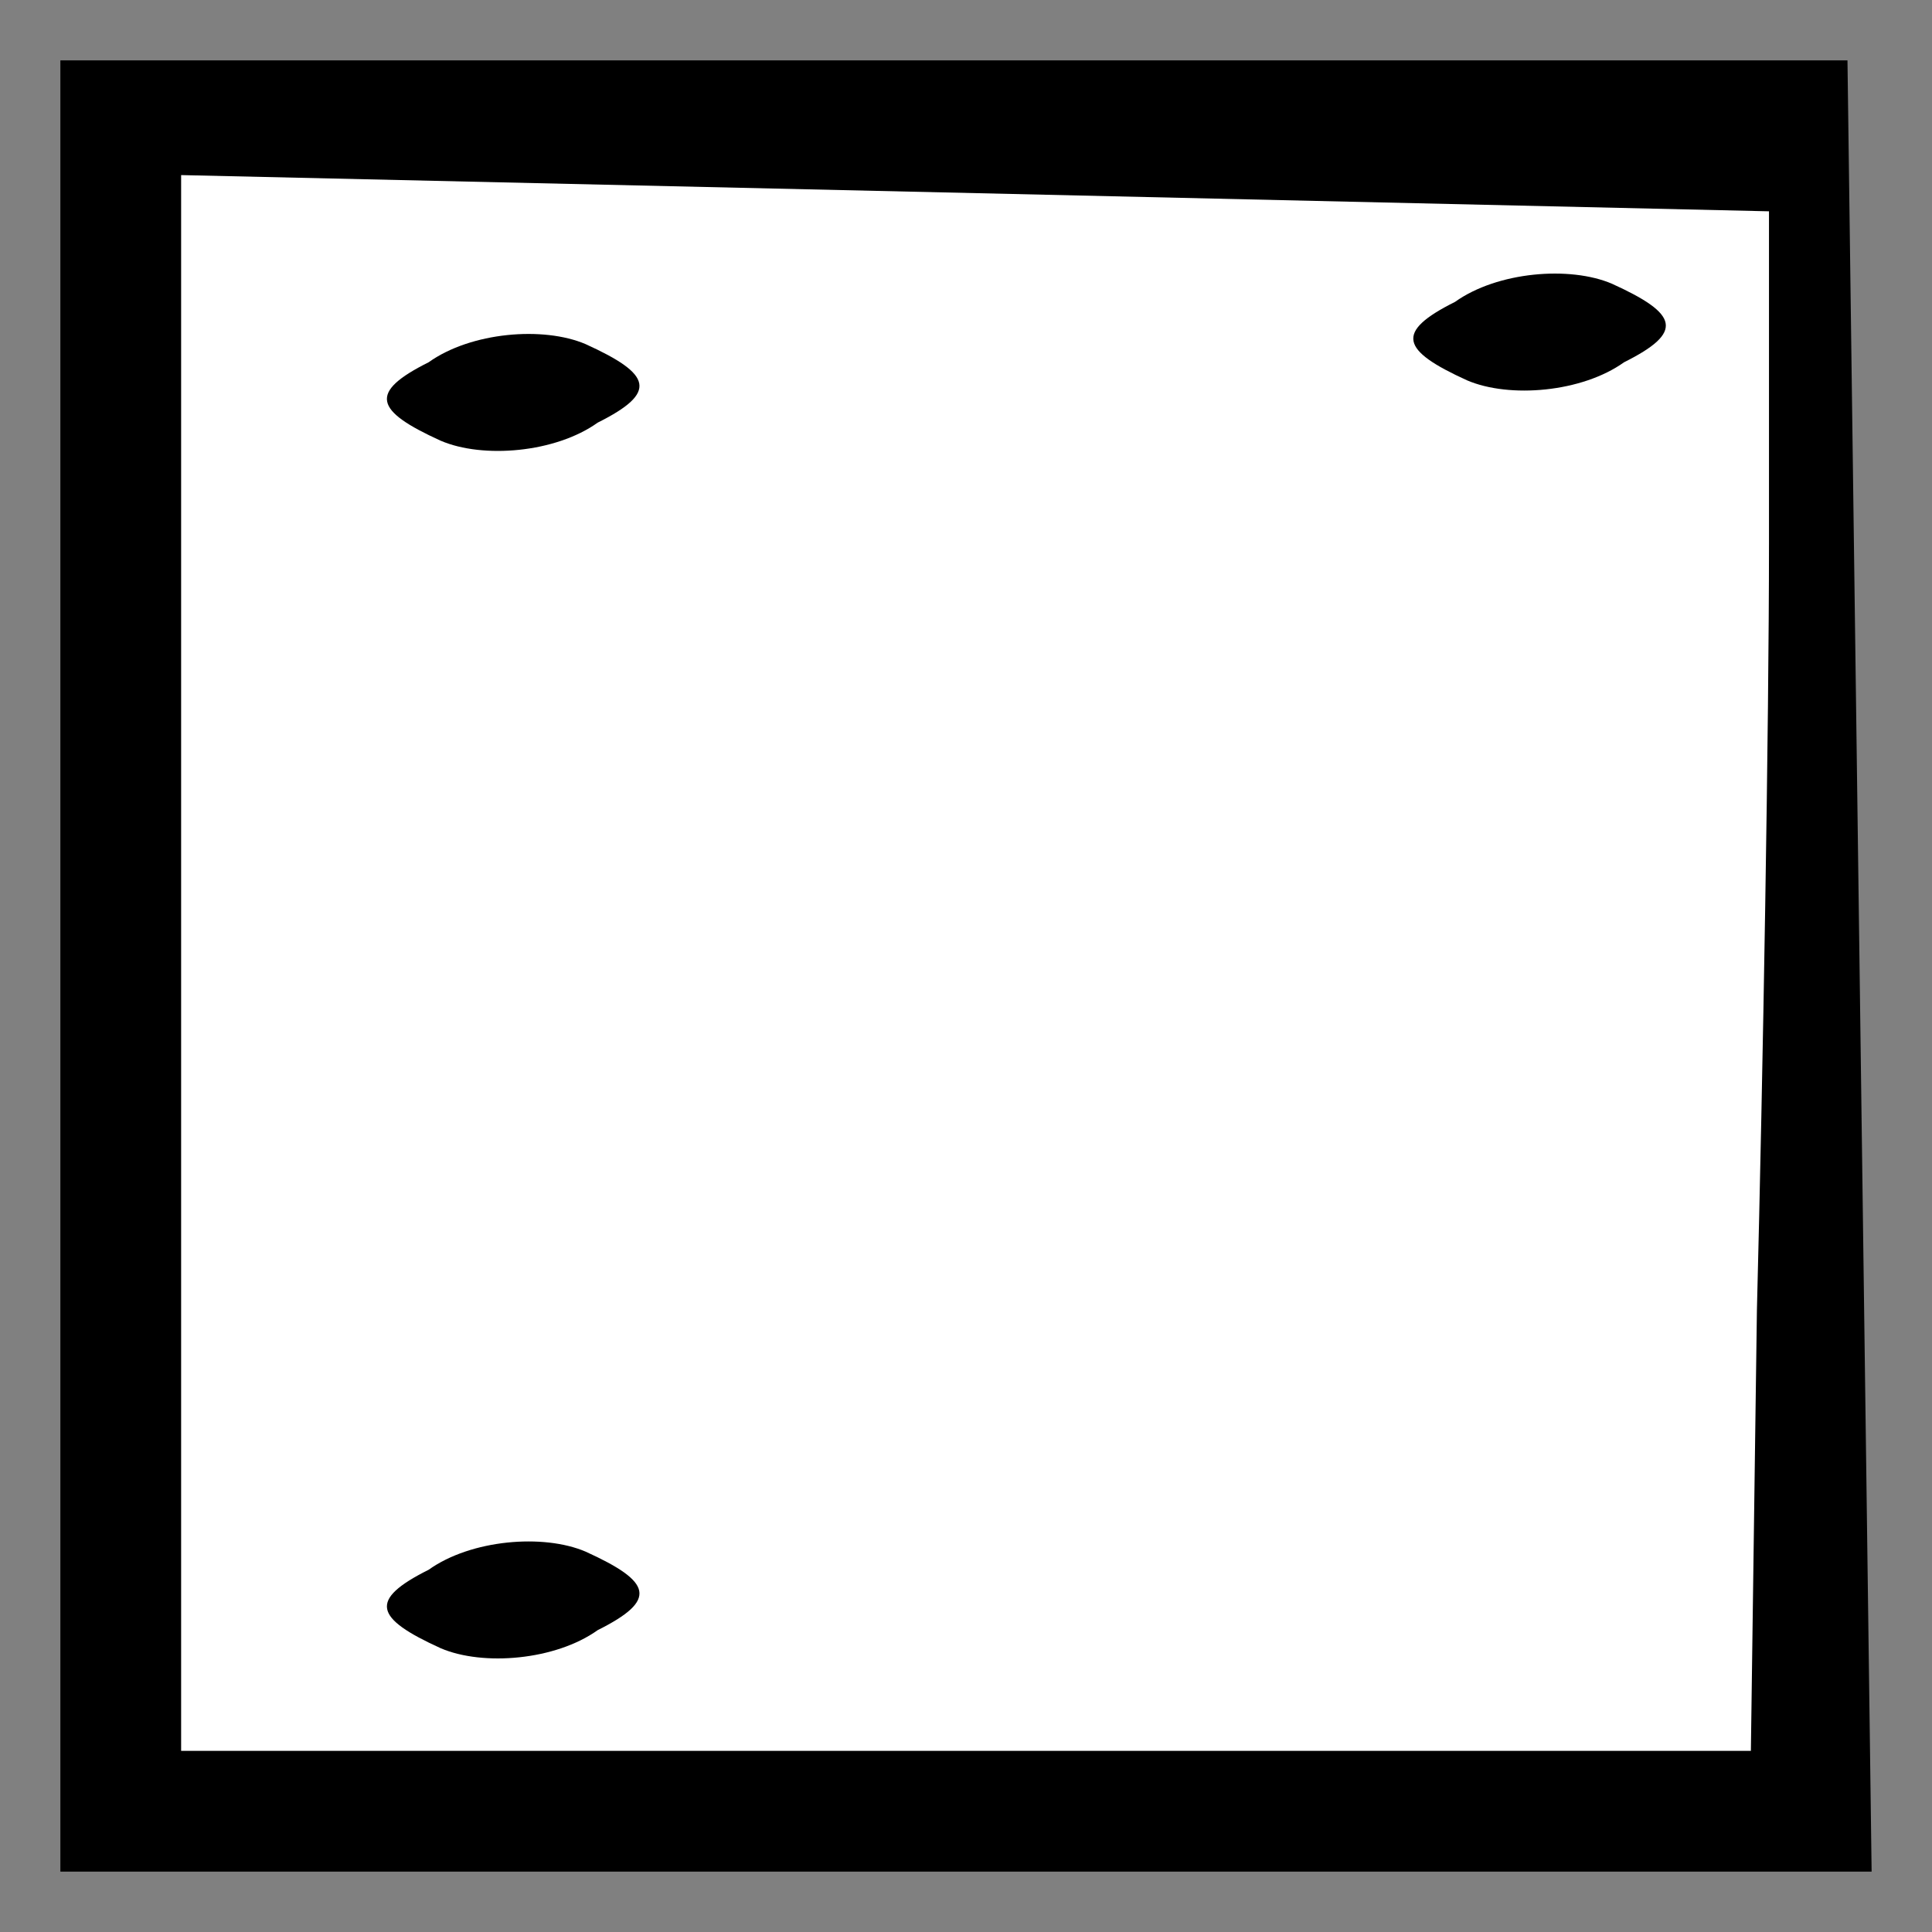 <?xml version="1.0" standalone="no"?>
<!DOCTYPE svg PUBLIC "-//W3C//DTD SVG 20010904//EN"
 "http://www.w3.org/TR/2001/REC-SVG-20010904/DTD/svg10.dtd">
<svg version="1.0" xmlns="http://www.w3.org/2000/svg"
 width="32pt" height="32pt" viewBox="0 0 32 32"
 preserveAspectRatio="xMidYMid meet">
<rect x="0" y="0" width="32" height="32" fill="#808080" stroke="none"/>
<g transform="translate(0,32) scale(0.1,-0.1)"
fill="#000000" stroke="none">
<path fill="#000000" stroke="none" d="M10 160 l0 -150 150 0 150 0 -2 150 -2
150 -148 0 -148 0 0 -150z"/>
<path fill="#ffffff" stroke="none" d="M293 230 c0 -30 -1 -88 -2 -127 l-1
-73 -130 0 -130 0 0 130 0 131 132 -3 131 -3 0 -55z"/>
<path fill="#000000" stroke="none" d="M241 270 c-10 -5 -9 -8 2 -13 7 -3 19
-2 26 3 10 5 9 8 -2 13 -7 3 -19 2 -26 -3z"/>
<path fill="#000000" stroke="none" d="M71 260 c-10 -5 -9 -8 2 -13 7 -3 19
-2 26 3 10 5 9 8 -2 13 -7 3 -19 2 -26 -3z"/>
<path fill="#000000" stroke="none" d="M71 60 c-10 -5 -9 -8 2 -13 7 -3 19 -2
26 3 10 5 9 8 -2 13 -7 3 -19 2 -26 -3z"/>
</g>
</svg>
